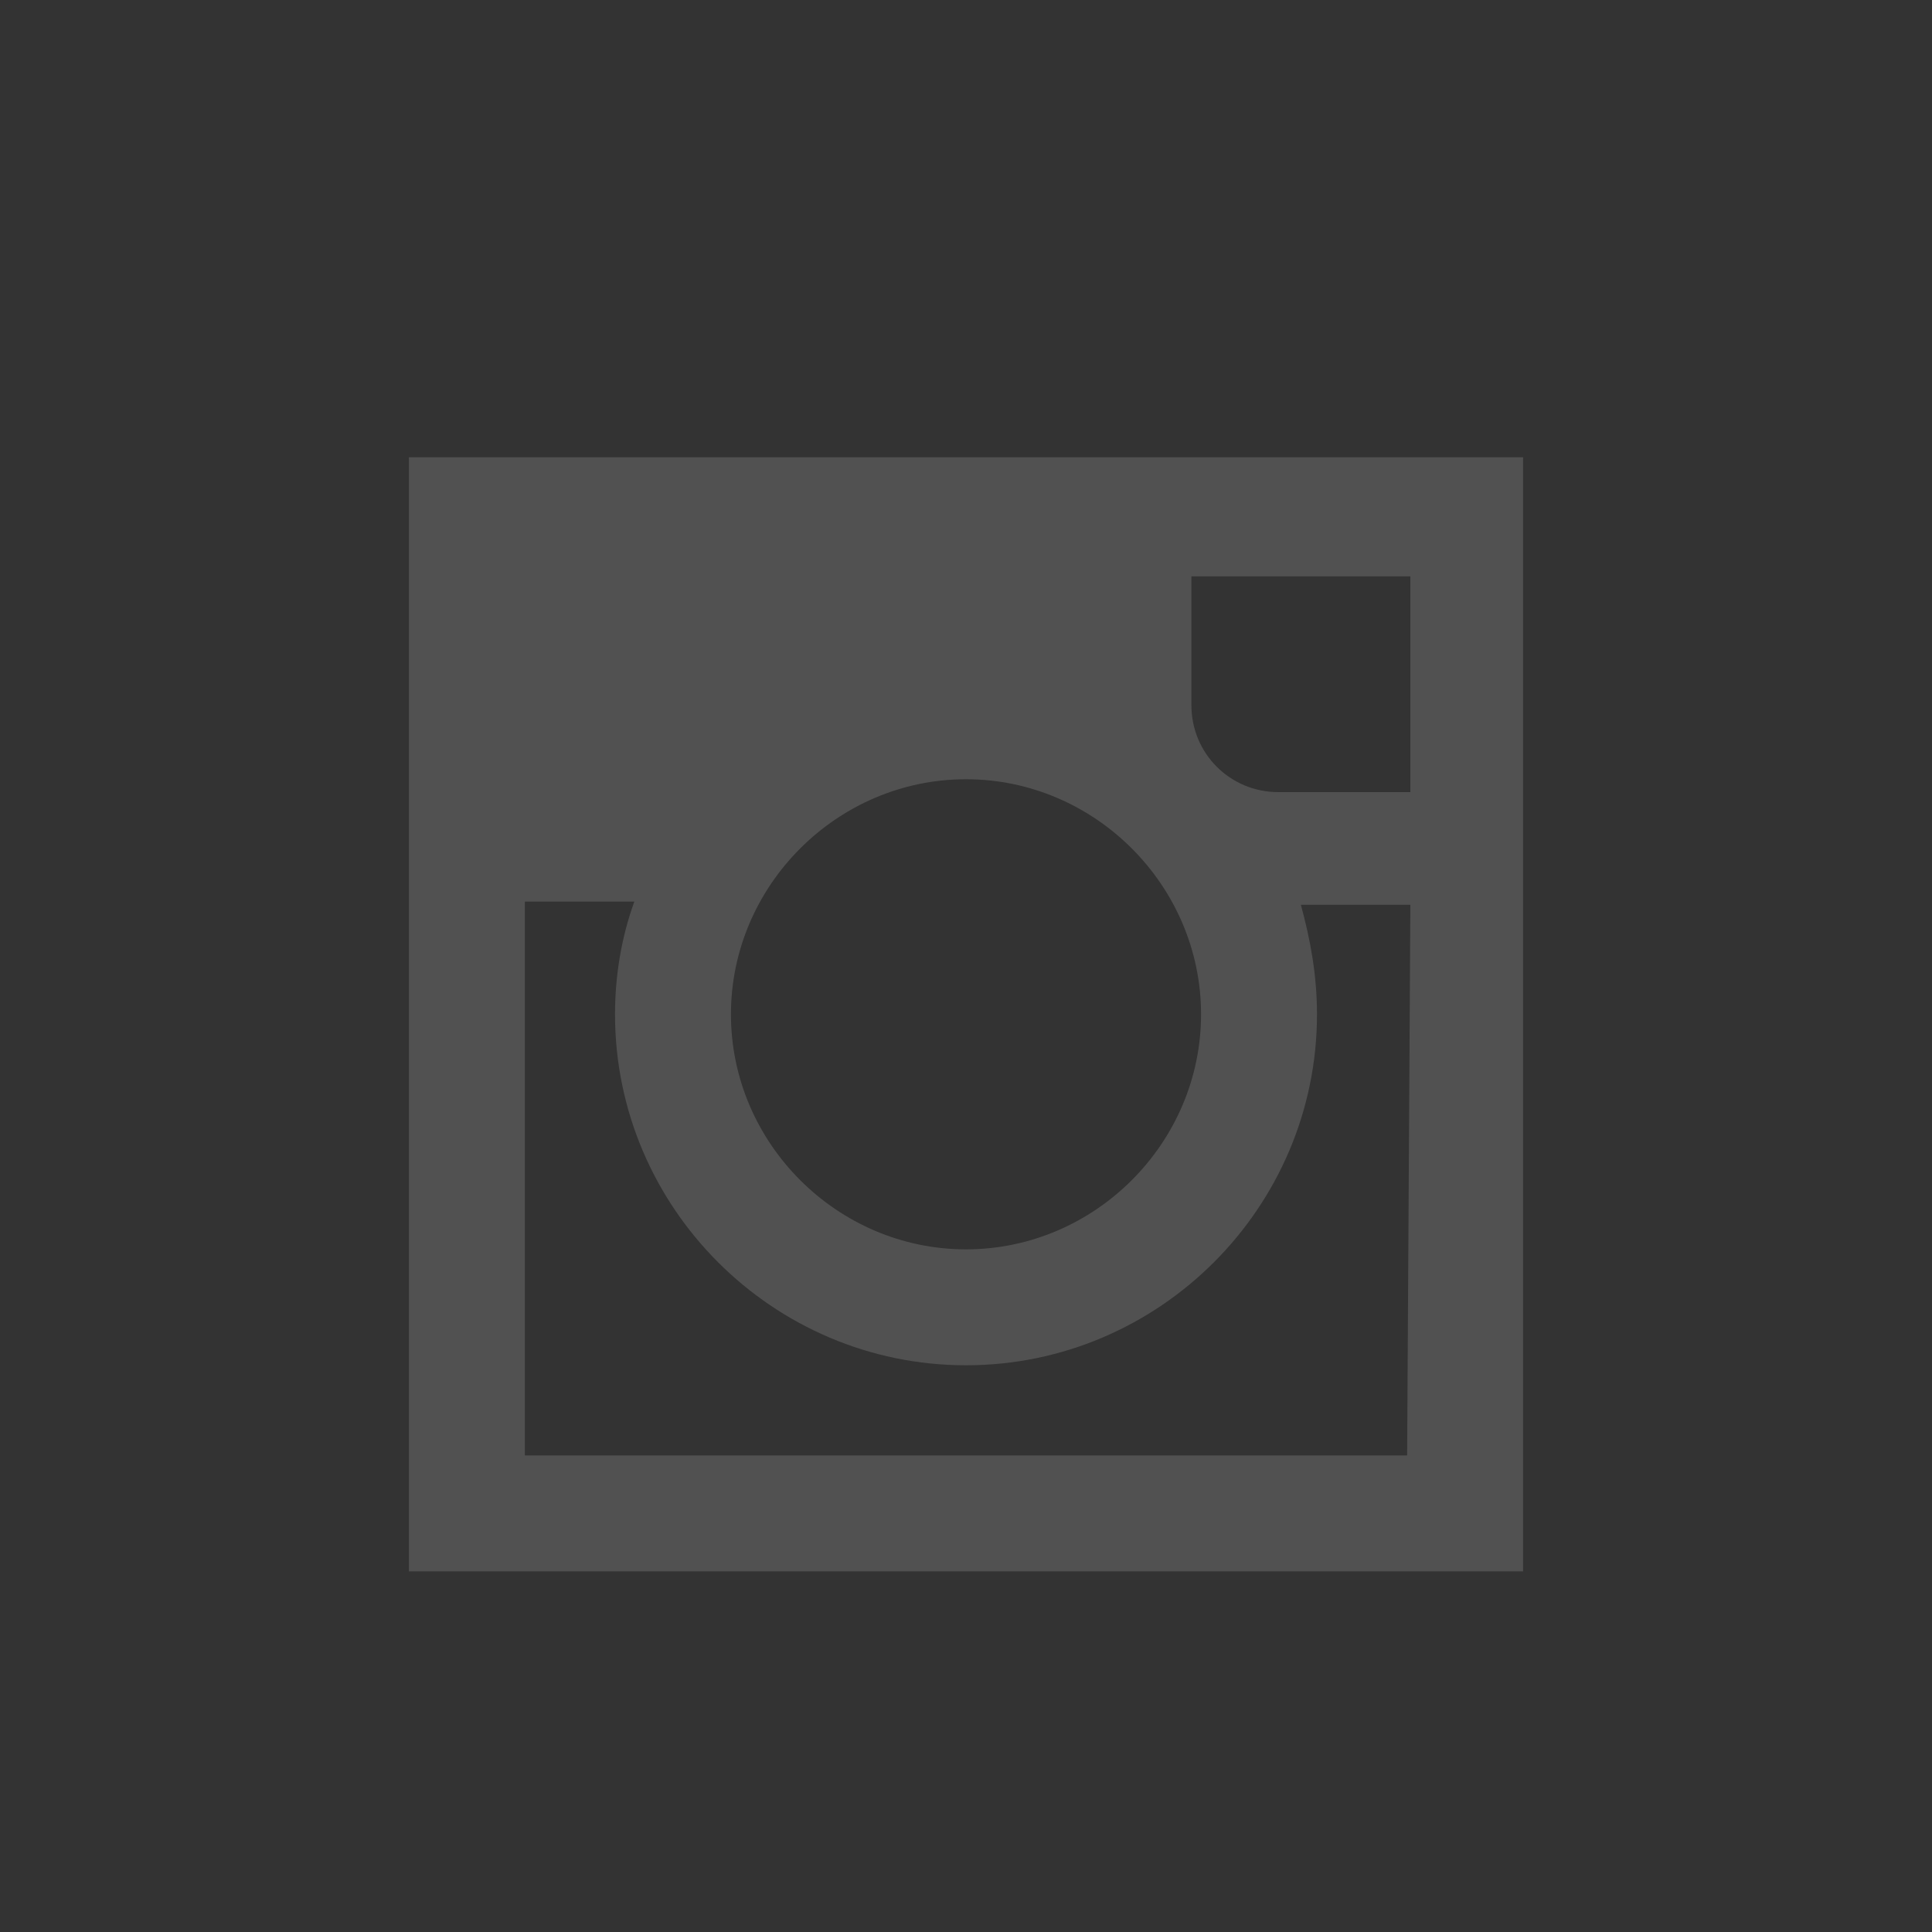 <?xml version="1.0" encoding="utf-8"?>
<!-- Generator: Adobe Illustrator 18.0.0, SVG Export Plug-In . SVG Version: 6.00 Build 0)  -->
<!DOCTYPE svg PUBLIC "-//W3C//DTD SVG 1.1//EN" "http://www.w3.org/Graphics/SVG/1.1/DTD/svg11.dtd">
<svg version="1.1" id="Layer_1" xmlns="http://www.w3.org/2000/svg" xmlns:xlink="http://www.w3.org/1999/xlink" x="0px" y="0px"
	 viewBox="0 0 60 60" enable-background="new 0 0 60 60" xml:space="preserve">
<rect x="0" y="0" width="60" height="60" fill="#333333" stroke="none"/>
<path opacity="0.15" fill="#FFFFFF" enable-background="new    " d="M33.4,14.2H12.7v34.6h34.6V28.2V14.2H33.4z M30,24.2
	c4,0,7.3,3.3,7.3,7.3S34,38.8,30,38.8s-7.3-3.3-7.3-7.3S26,24.2,30,24.2z M43.7,45.2H16.3V28h3.4c-0.4,1.1-0.6,2.3-0.6,3.5
	c0,6,4.9,10.9,10.9,10.9s10.9-4.9,10.9-10.9c0-1.2-0.2-2.3-0.5-3.4h3.4L43.7,45.2L43.7,45.2z M43.7,24.6h-4c-1.5,0-2.7-1.2-2.7-2.7
	v-4h6.8V24.6z"/>
</svg>

